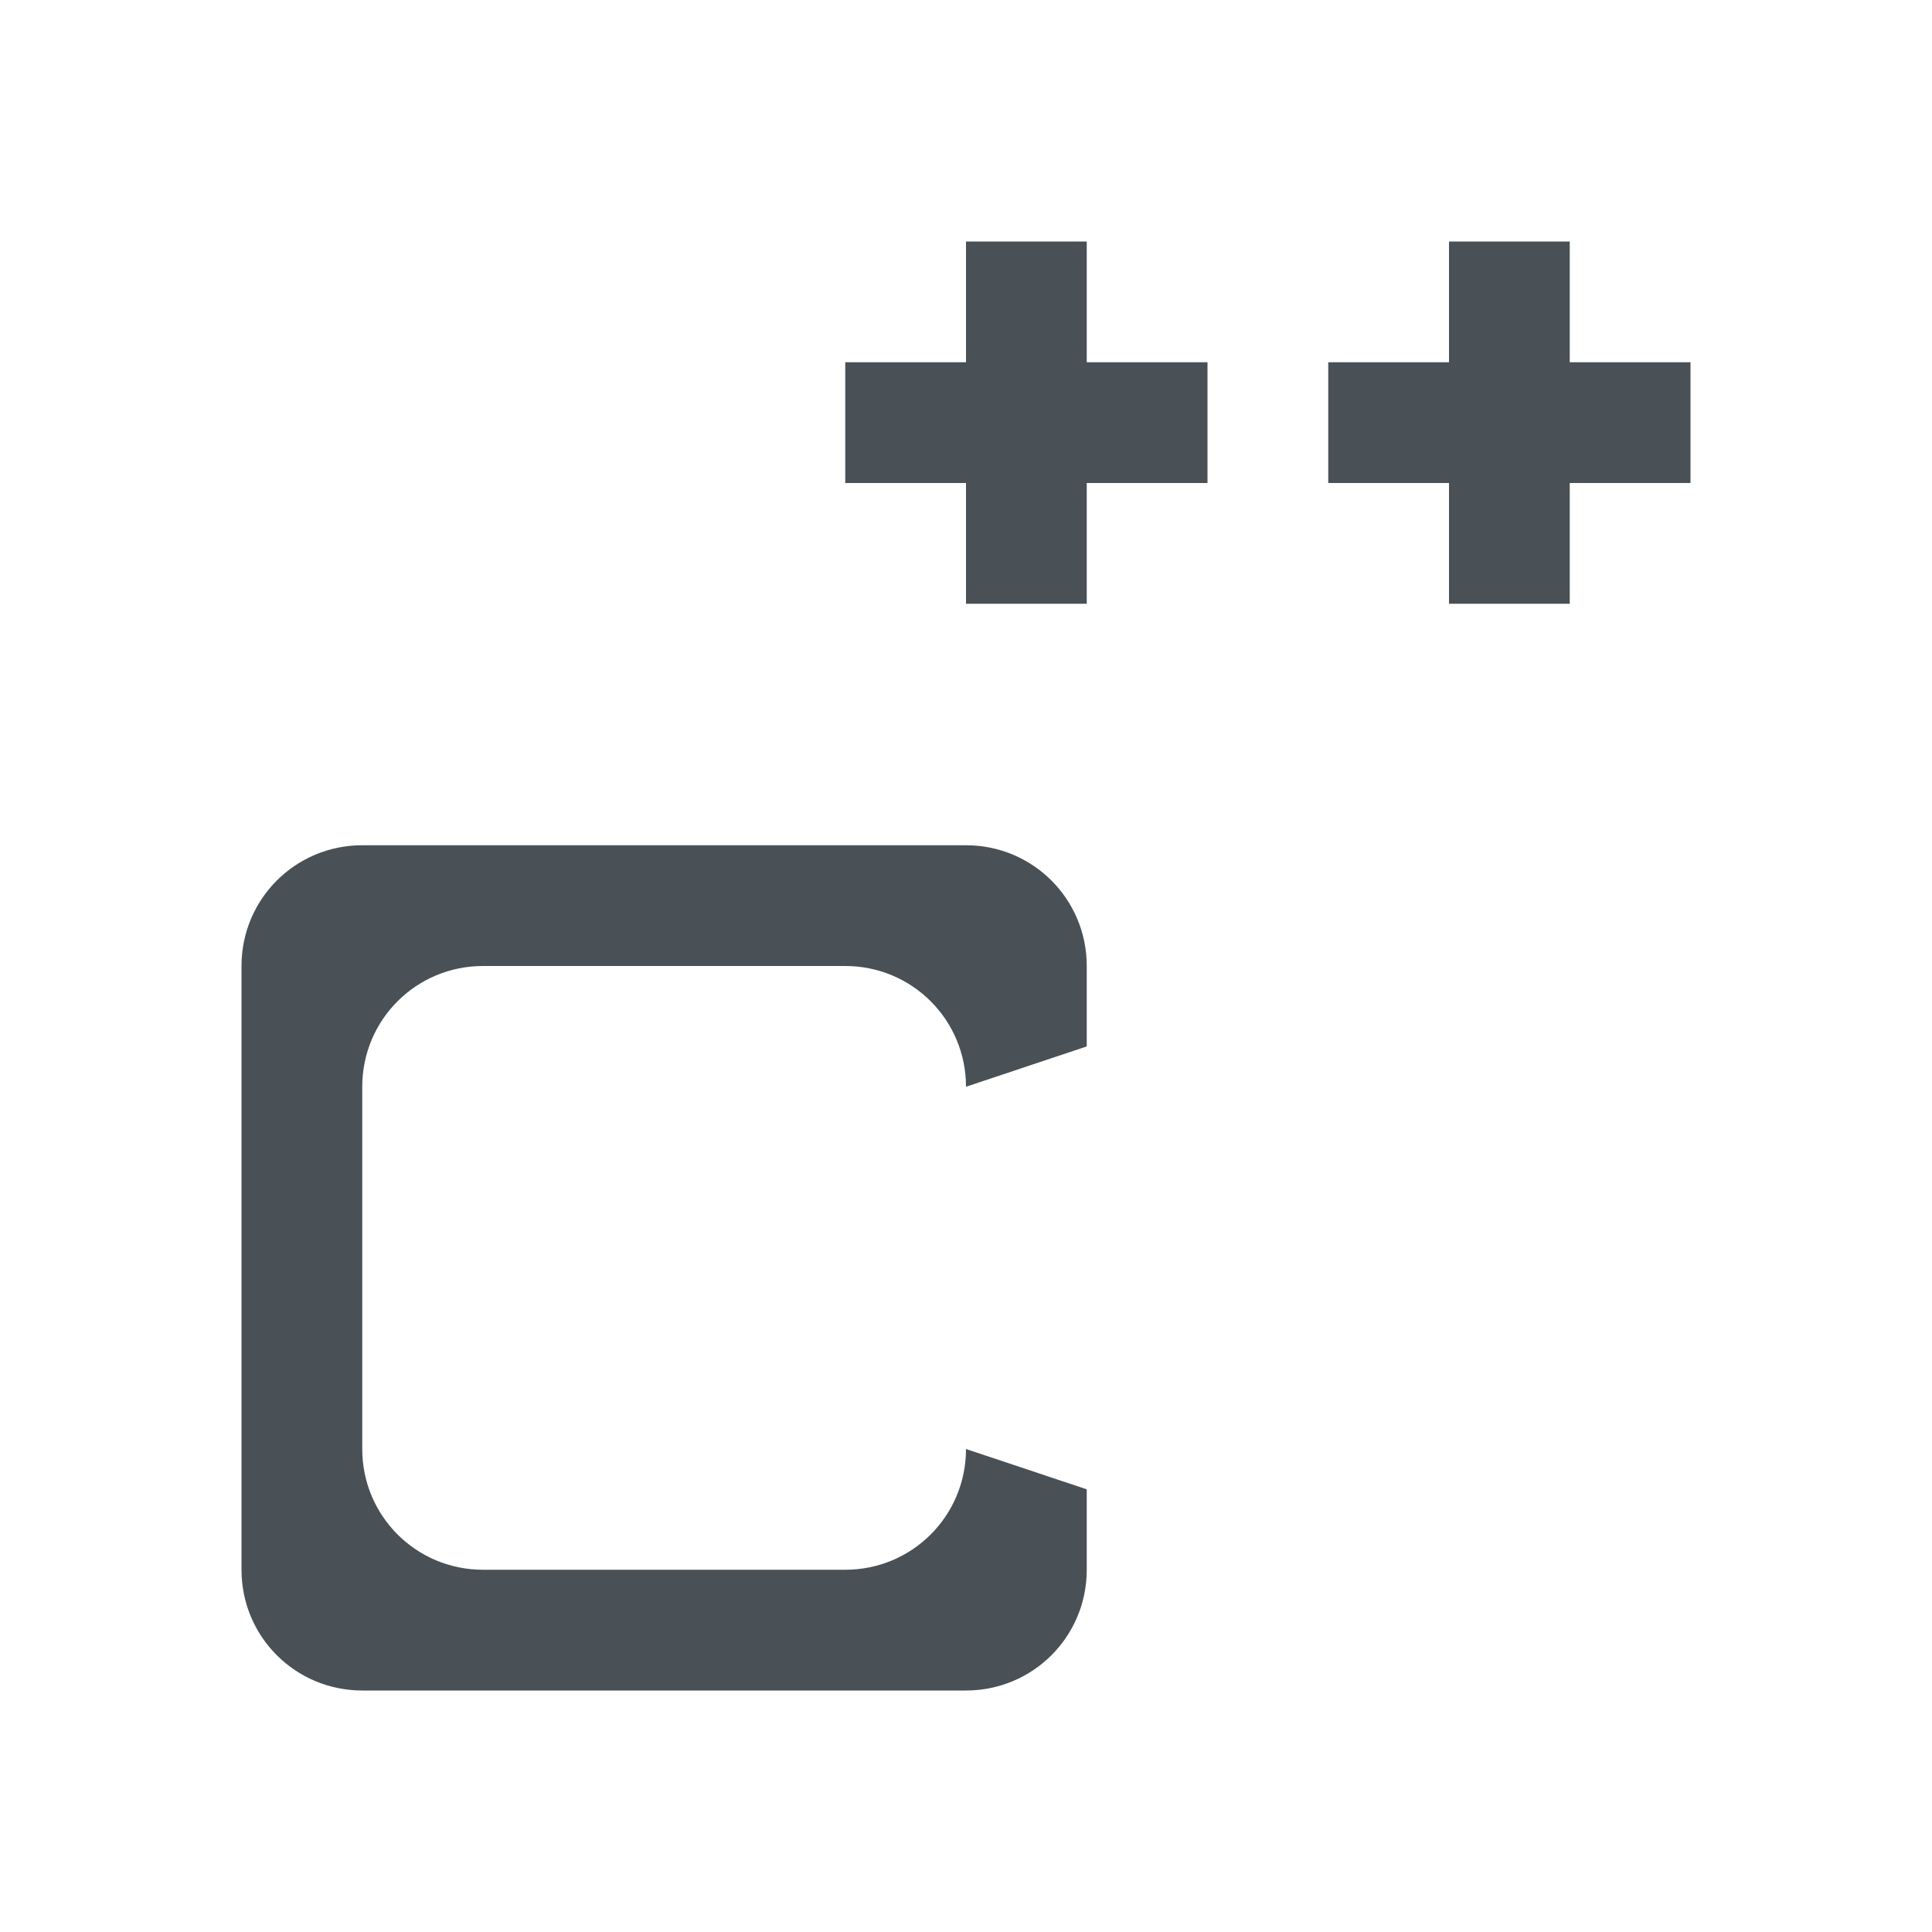<svg width="16" xmlns="http://www.w3.org/2000/svg" height="16"><path fill="#495156" d="M8 2v1H7v1h1v1h1V4h1V3H9V2zm4 0v1h-1v1h1v1h1V4h1V3h-1V2zM3 7c-.554 0-1 .446-1 1v5c0 .554.446 1 1 1h5c.554 0 1-.446 1-1v-.666L8 12c0 .554-.446 1-1 1H4c-.554 0-1-.446-1-1V9c0-.554.446-1 1-1h3c.554 0 1 .446 1 1l1-.334V8c0-.554-.446-1-1-1z"/></svg>